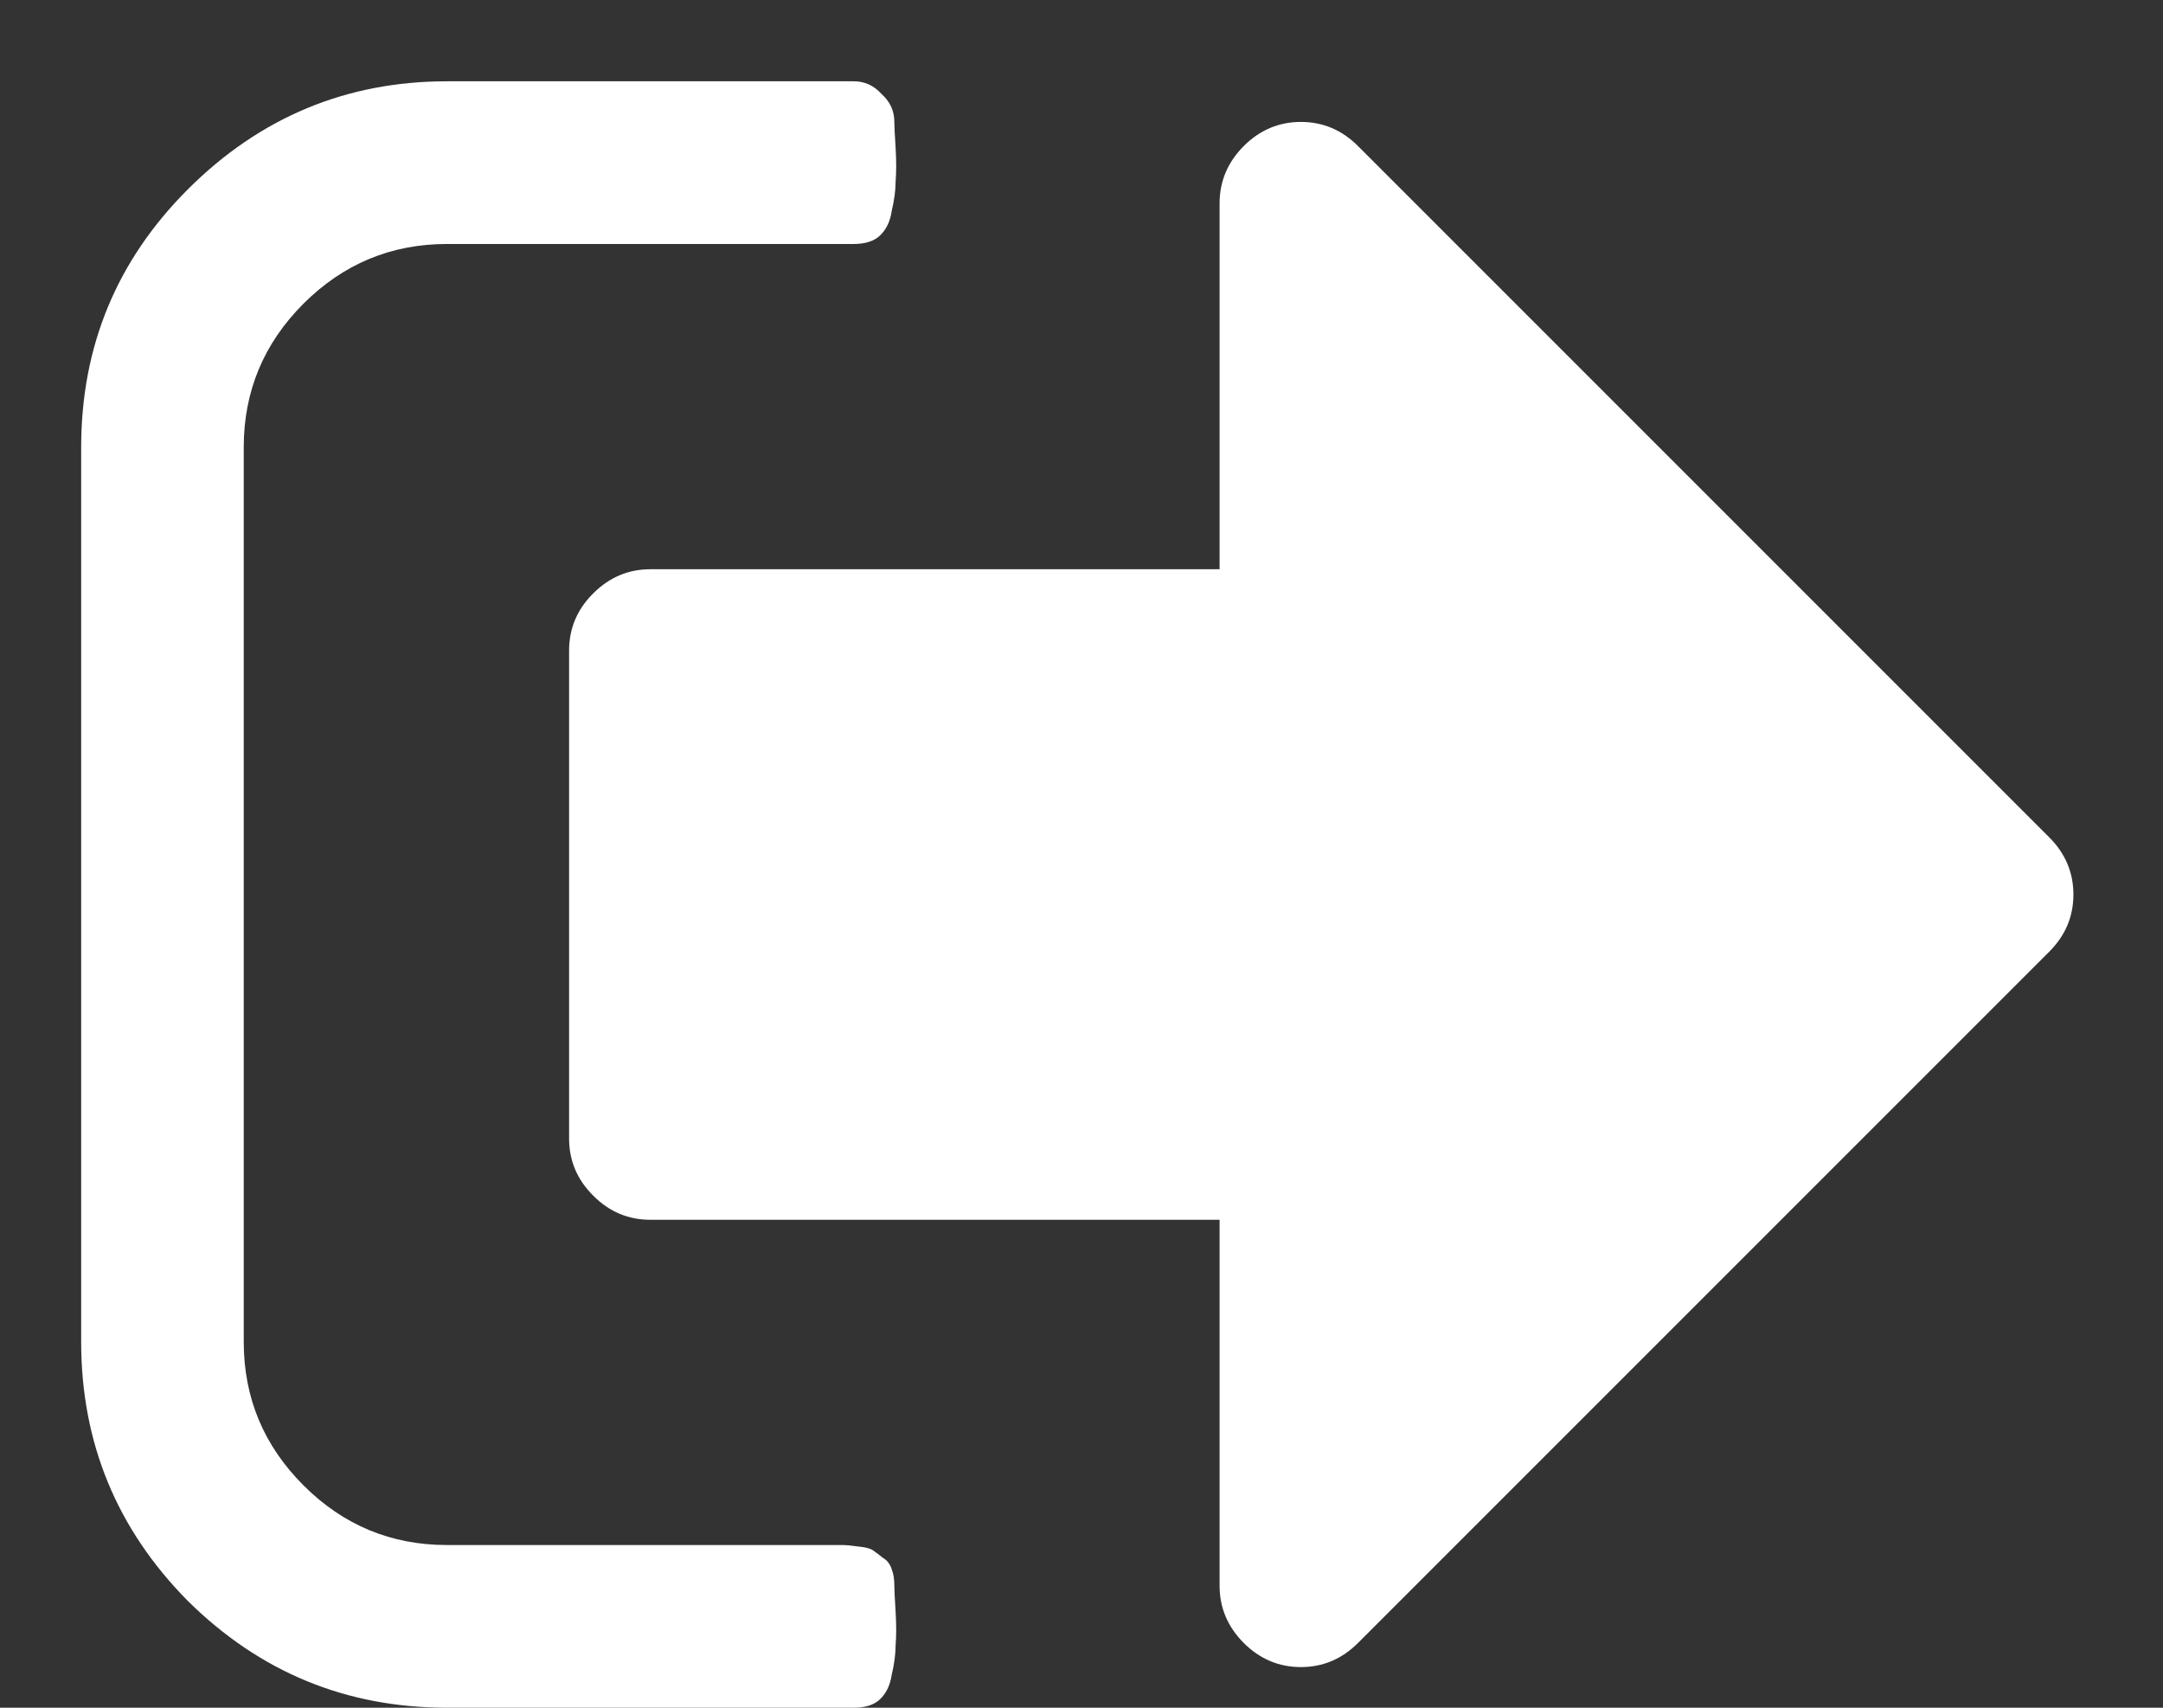 <svg width="19" height="15" viewBox="0 0 19 15" fill="none" xmlns="http://www.w3.org/2000/svg">
<rect x="0" y="0" width="19" height="15" fill="#333333" stroke="none"/>
<path d="M7.856 13.929C7.856 13.958 7.859 14.033 7.867 14.152C7.874 14.271 7.874 14.371 7.867 14.453C7.867 14.527 7.856 14.613 7.833 14.71C7.819 14.806 7.781 14.881 7.722 14.933C7.67 14.978 7.595 15 7.499 15H3.927C3.042 15 2.283 14.688 1.65 14.062C1.025 13.43 0.713 12.671 0.713 11.786V3.929C0.713 3.043 1.025 2.288 1.65 1.663C2.283 1.031 3.042 0.714 3.927 0.714H7.499C7.595 0.714 7.677 0.751 7.744 0.826C7.819 0.893 7.856 0.975 7.856 1.071C7.856 1.101 7.859 1.176 7.867 1.295C7.874 1.414 7.874 1.514 7.867 1.596C7.867 1.67 7.856 1.756 7.833 1.853C7.819 1.949 7.781 2.024 7.722 2.076C7.67 2.121 7.595 2.143 7.499 2.143H3.927C3.436 2.143 3.016 2.318 2.666 2.667C2.316 3.017 2.141 3.438 2.141 3.929V11.786C2.141 12.277 2.316 12.697 2.666 13.047C3.016 13.397 3.436 13.571 3.927 13.571H7.141C7.149 13.571 7.19 13.571 7.264 13.571C7.339 13.571 7.387 13.571 7.409 13.571C7.432 13.571 7.473 13.575 7.532 13.583C7.599 13.59 7.644 13.601 7.666 13.616C7.688 13.631 7.718 13.653 7.755 13.683C7.793 13.705 7.819 13.739 7.833 13.784C7.848 13.821 7.856 13.869 7.856 13.929ZM18.001 7.355C18.142 7.496 18.213 7.664 18.213 7.857C18.213 8.051 18.142 8.218 18.001 8.359L11.929 14.431C11.788 14.572 11.621 14.643 11.427 14.643C11.234 14.643 11.066 14.572 10.925 14.431C10.784 14.289 10.713 14.122 10.713 13.929V10.714H5.713C5.519 10.714 5.352 10.644 5.211 10.502C5.069 10.361 4.999 10.194 4.999 10V5.714C4.999 5.521 5.069 5.353 5.211 5.212C5.352 5.071 5.519 5 5.713 5H10.713V1.786C10.713 1.592 10.784 1.425 10.925 1.283C11.066 1.142 11.234 1.071 11.427 1.071C11.621 1.071 11.788 1.142 11.929 1.283L18.001 7.355Z" fill="white"/>
</svg>
